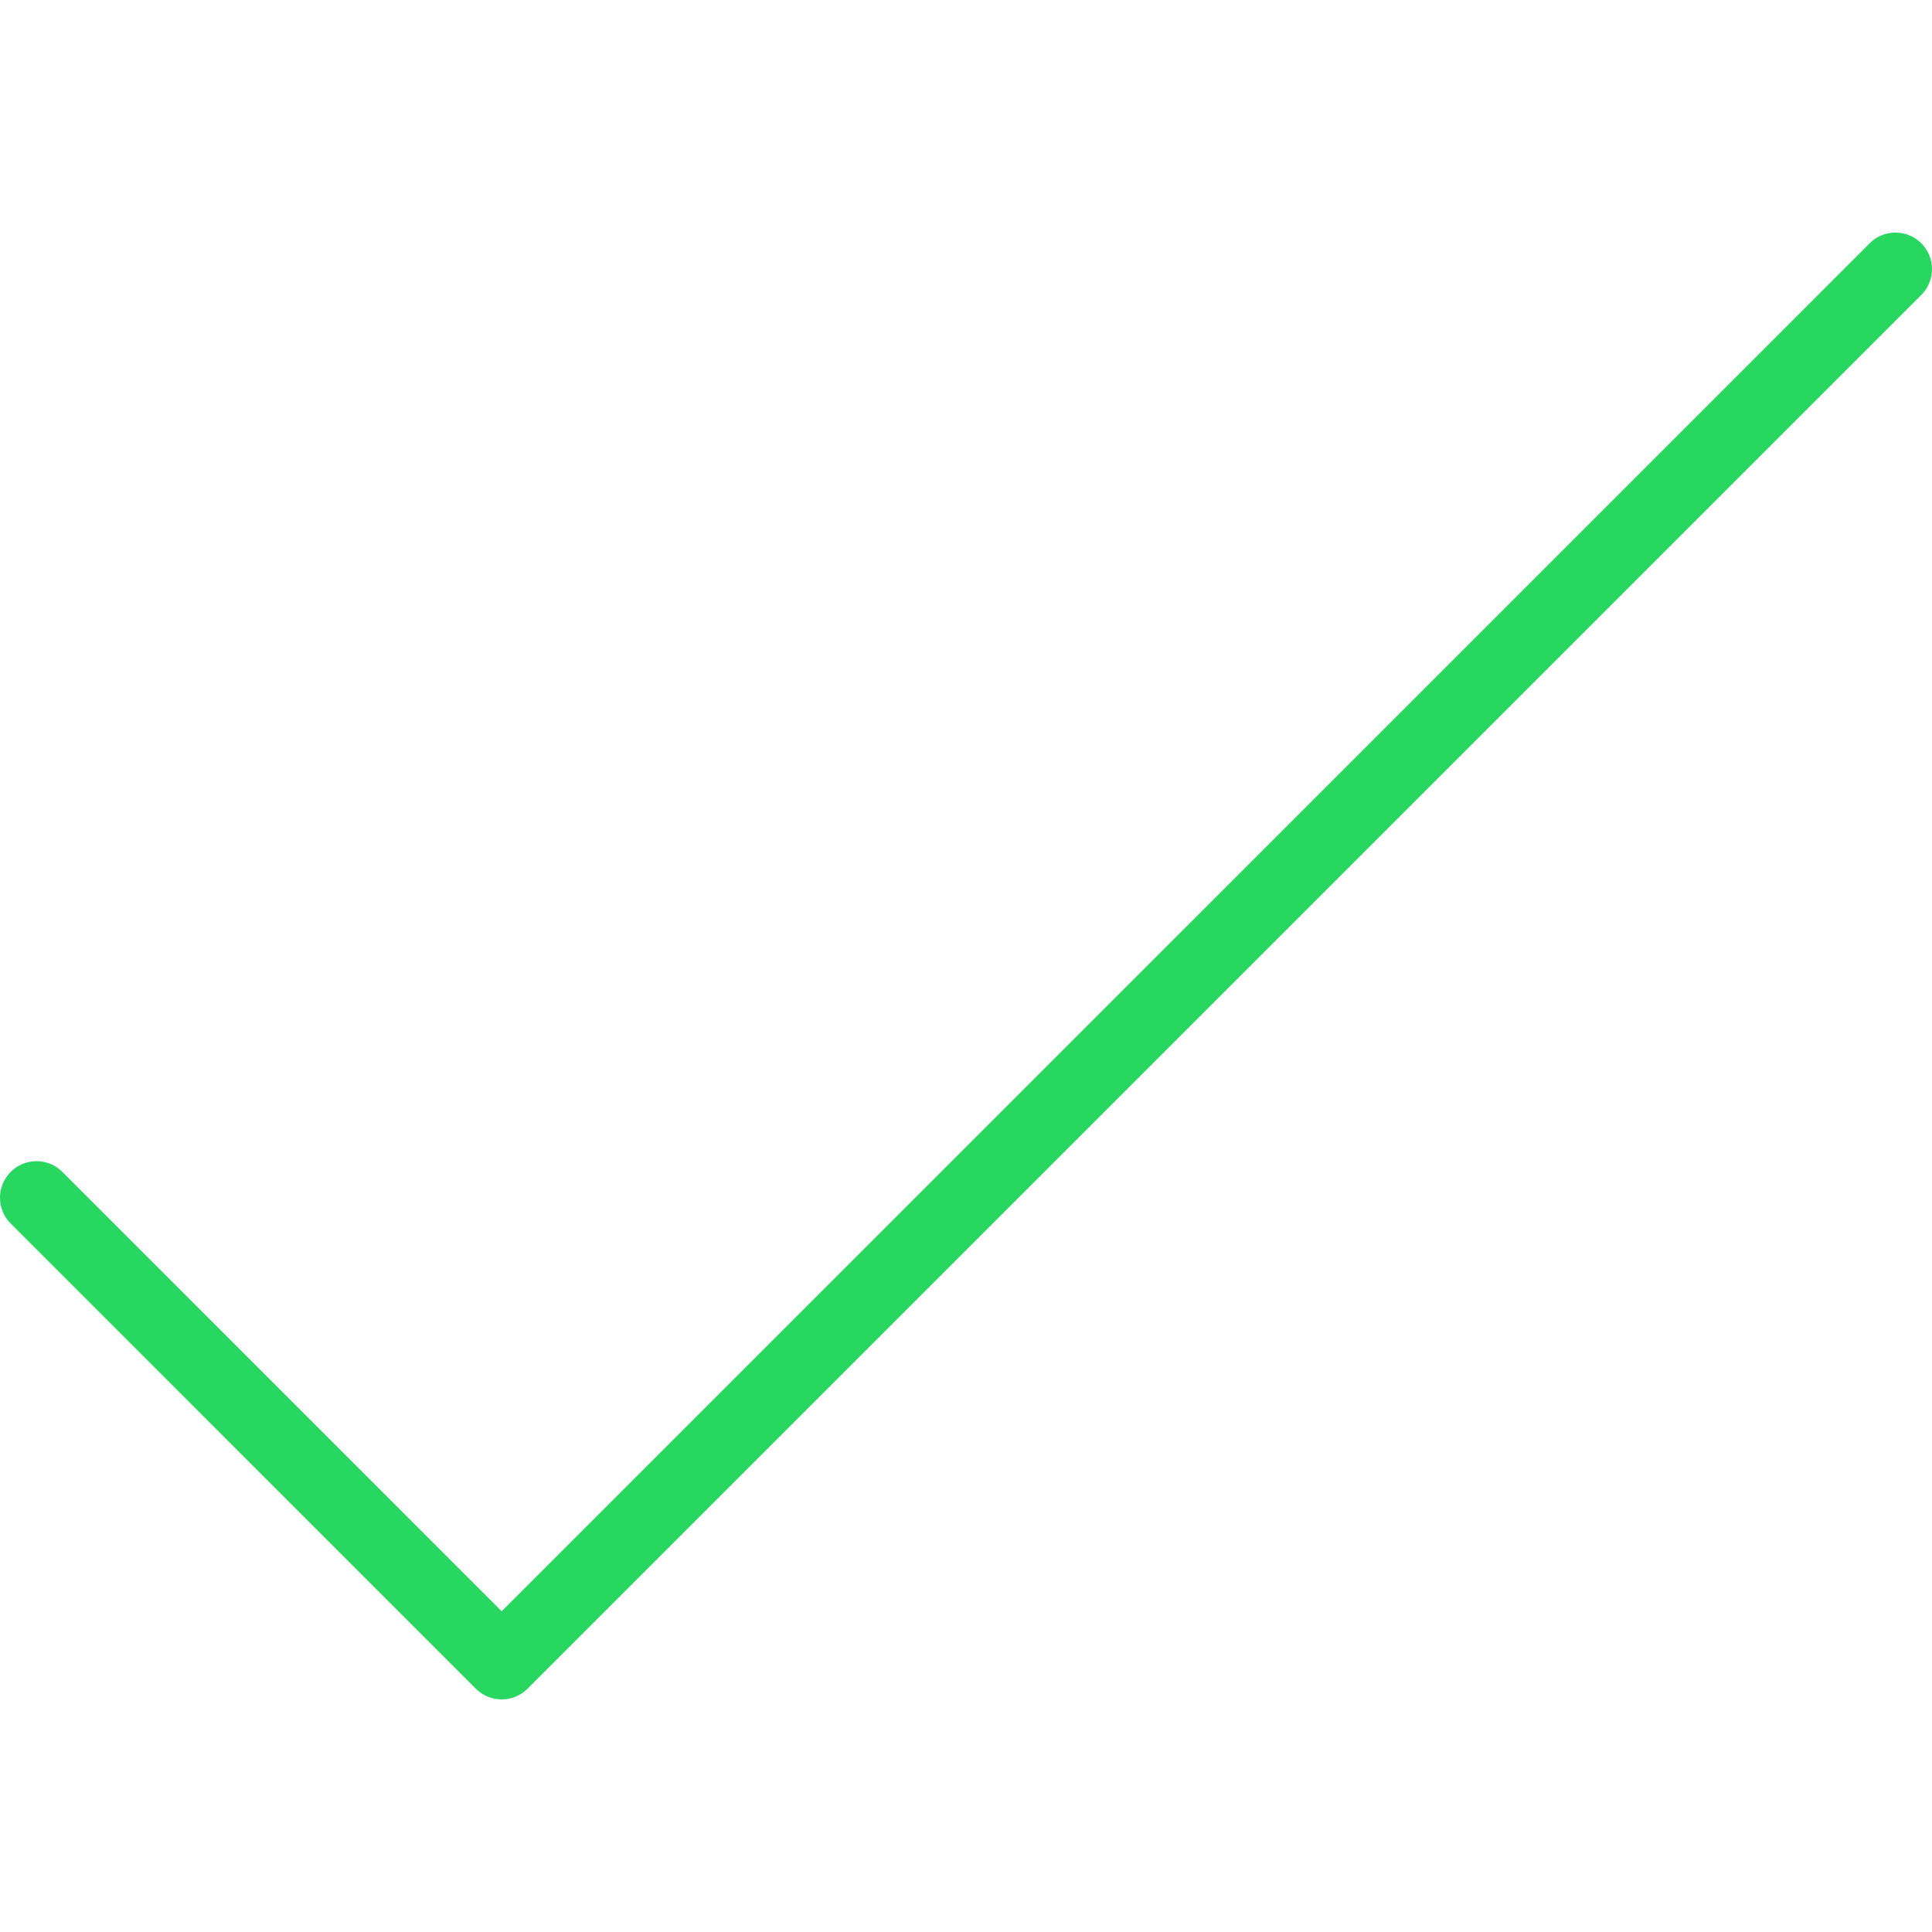 <?xml version="1.0" encoding="iso-8859-1"?>
<!-- Generator: Adobe Illustrator 19.0.0, SVG Export Plug-In . SVG Version: 6.00 Build 0)  -->
<svg version="1.1" id="Capa_1" xmlns="http://www.w3.org/2000/svg" xmlns:xlink="http://www.w3.org/1999/xlink" x="0px" y="0px"
	 viewBox="0 0 423.296 423.296" style="enable-background:new 0 0 423.296 423.296;" xml:space="preserve">
<path style="fill:#27d760aa;" d="M109.914,372.335c-2.122,0-4.156-0.844-5.656-2.344L2.442,268.167
	c-3.178-3.07-3.266-8.134-0.196-11.312c3.07-3.178,8.134-3.266,11.312-0.196c0.067,0.064,0.132,0.13,0.196,0.196l96.16,96.168
	L409.738,53.207c3.178-3.069,8.242-2.982,11.312,0.196c2.994,3.1,2.994,8.015,0,11.116L115.578,369.991
	C114.076,371.493,112.038,372.337,109.914,372.335L109.914,372.335z"/>
<g>
</g>
<g>
</g>
<g>
</g>
<g>
</g>
<g>
</g>
<g>
</g>
<g>
</g>
<g>
</g>
<g>
</g>
<g>
</g>
<g>
</g>
<g>
</g>
<g>
</g>
<g>
</g>
<g>
</g>
</svg>
